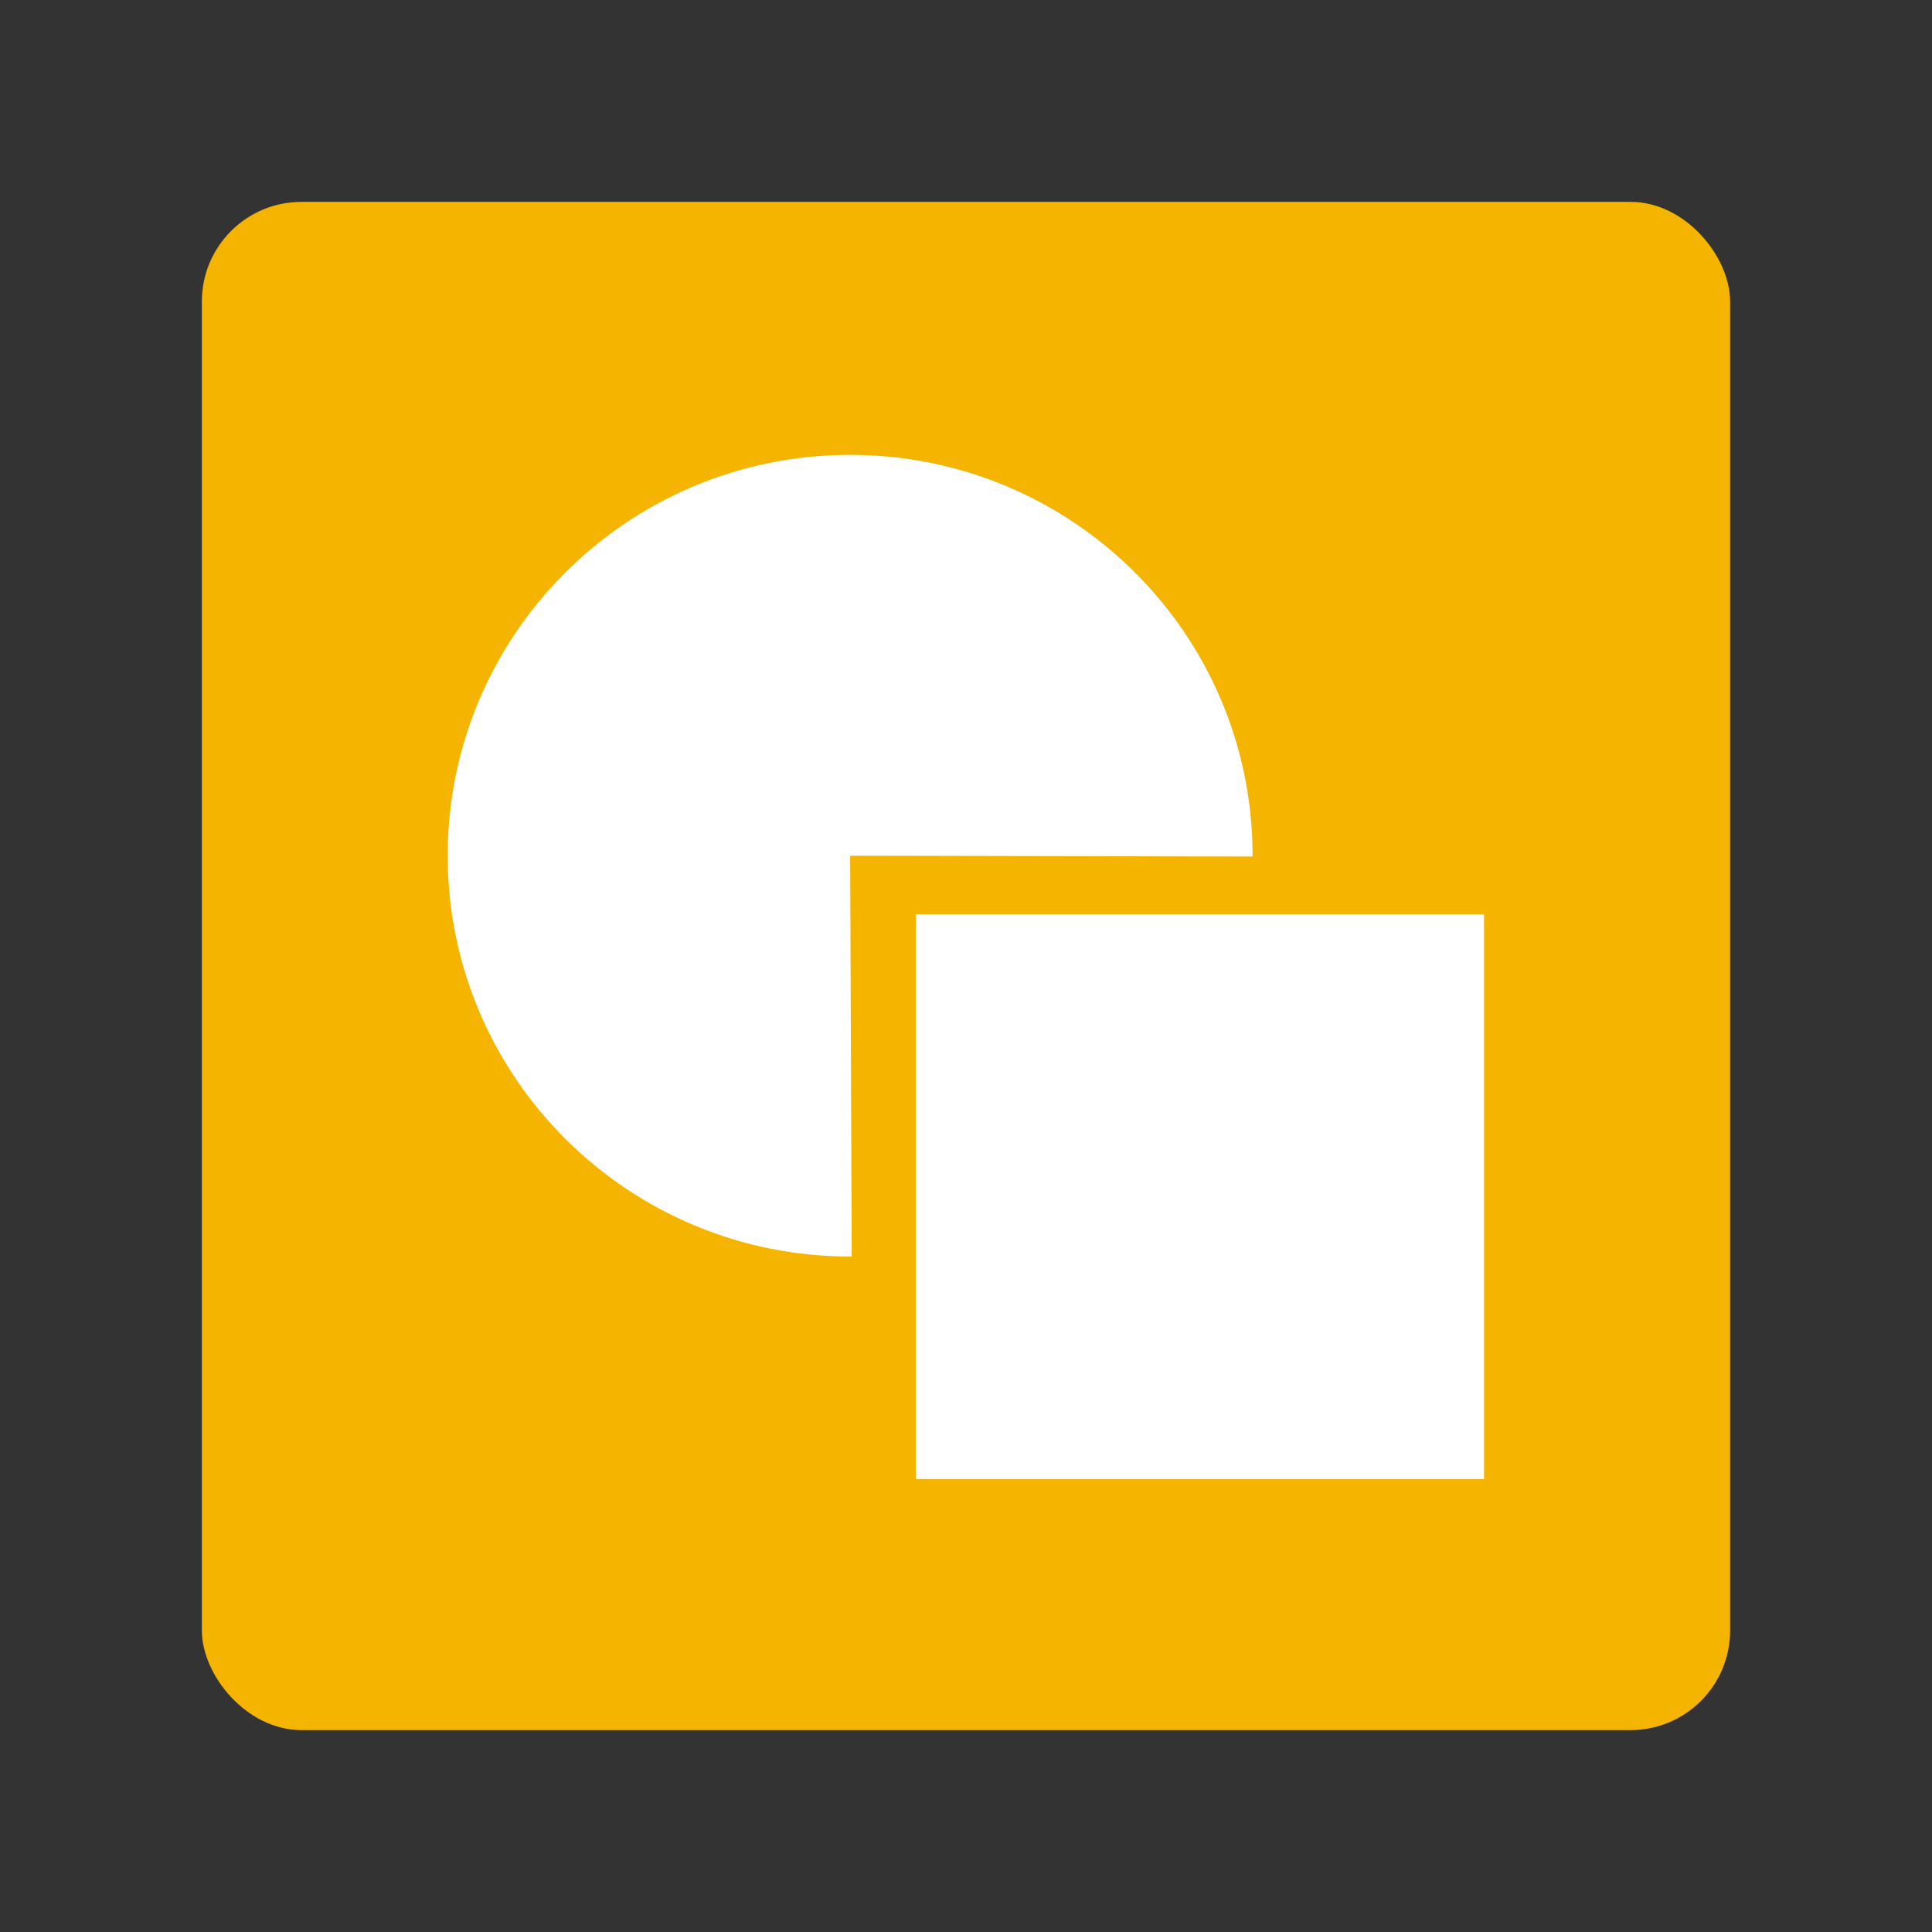 <?xml version="1.0" encoding="UTF-8" standalone="no"?>
<!-- Created with Inkscape (http://www.inkscape.org/) -->

<svg
   xmlns:dc="http://purl.org/dc/elements/1.1/"
   xmlns:cc="http://creativecommons.org/ns#"
   xmlns:rdf="http://www.w3.org/1999/02/22-rdf-syntax-ns#"
   xmlns:svg="http://www.w3.org/2000/svg"
   xmlns="http://www.w3.org/2000/svg"
   xmlns:sodipodi="http://sodipodi.sourceforge.net/DTD/sodipodi-0.dtd"
   xmlns:inkscape="http://www.inkscape.org/namespaces/inkscape"
   width="512"
   height="512"
   id="svg2"
   version="1.1"
   inkscape:version="0.48.4 r9939"
   sodipodi:docname="applications-graphics.svg">
  <rect width="100%" height="100%" fill="#333333" stroke="none"/>
  <defs
     id="defs4" />
  <sodipodi:namedview
     id="base"
     pagecolor="#ffffff"
     bordercolor="#666666"
     borderopacity="1.0"
     inkscape:pageopacity="0.0"
     inkscape:pageshadow="2"
     inkscape:zoom="0.78"
     inkscape:cx="130.16637"
     inkscape:cy="170.74766"
     inkscape:document-units="px"
     inkscape:current-layer="layer1"
     showgrid="false"
     inkscape:showpageshadow="false"
     borderlayer="true"
     inkscape:window-width="1366"
     inkscape:window-height="695"
     inkscape:window-x="0"
     inkscape:window-y="0"
     inkscape:window-maximized="1" />
  <g
     inkscape:label="Layer 1"
     inkscape:groupmode="layer"
     id="layer1"
     transform="translate(0,-540.362)">
    <rect
       style="fill:#f4b400;fill-opacity:1;stroke:none"
       id="rect3147"
       width="405"
       height="405"
       x="53.5"
       y="593.862"
       ry="26.387" />
    <g
       id="g2988"
       transform="matrix(14.927,0,0,14.969,1.849,-14726.897)">
      <path
         sodipodi:end="4.7184328"
         sodipodi:start="0"
         transform="matrix(0.004,1.019,-1.026,0.004,28.809,980.885)"
         d="m 60.089,13.696 c 0,3.846 -3.118,6.964 -6.964,6.964 -3.846,0 -6.964,-3.118 -6.964,-6.964 0,-3.846 3.118,-6.964 6.964,-6.964 0.014,0 0.028,4.24e-5 0.042,1.272e-4 L 53.125,13.696 z"
         sodipodi:ry="6.9642859"
         sodipodi:rx="6.9642859"
         sodipodi:cy="13.696428"
         sodipodi:cx="53.125"
         id="path4060"
         style="fill:#ffffff;fill-opacity:1;stroke:none"
         sodipodi:type="arc" />
      <rect
         y="1036.112"
         x="16.134"
         height="10"
         width="10.089"
         id="rect4062"
         style="fill:#ffffff;fill-opacity:1;stroke:none" />
    </g>
  </g>
</svg>
